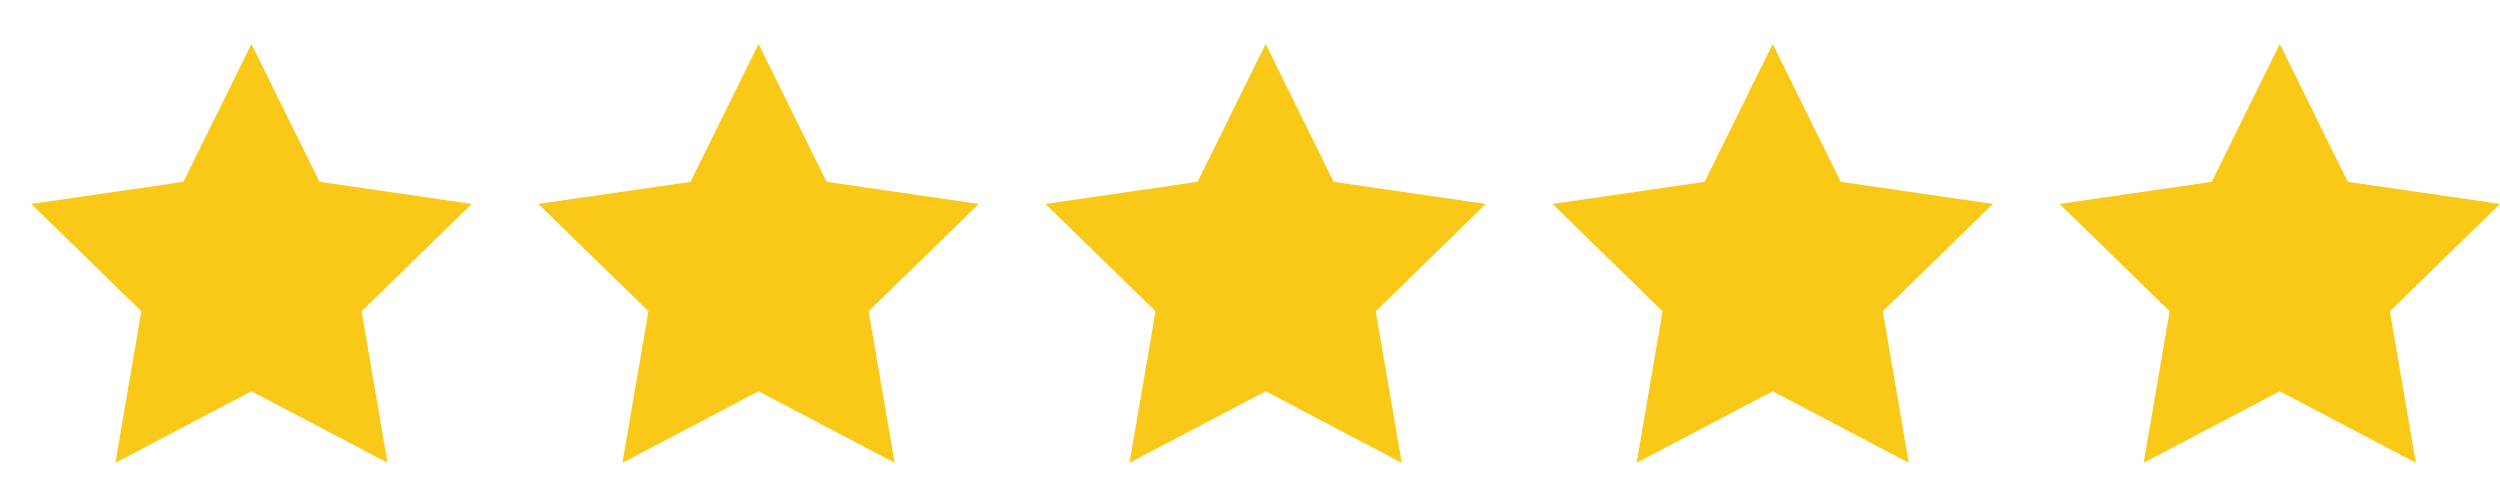 <?xml version="1.0" encoding="utf-8"?>
<!-- Generator: Adobe Illustrator 17.0.0, SVG Export Plug-In . SVG Version: 6.00 Build 0)  -->
<!DOCTYPE svg PUBLIC "-//W3C//DTD SVG 1.1//EN" "http://www.w3.org/Graphics/SVG/1.1/DTD/svg11.dtd">
<svg version="1.1" id="Layer_1" xmlns="http://www.w3.org/2000/svg" xmlns:xlink="http://www.w3.org/1999/xlink" x="0px" y="0px"
	 width="615.523px" height="122.484px" viewBox="79.954 241.232 615.523 122.484"
	 enable-background="new 79.954 241.232 615.523 122.484" xml:space="preserve">
<polygon fill="#FAC917" points="141.866,252.047 158.62,285.997 196.088,291.441 168.977,317.867 175.375,355.182 141.866,337.565 
	108.355,355.182 114.756,317.867 87.645,291.441 125.111,285.997 "/>
<polygon fill="#FAC917" points="266.714,252.047 283.467,285.997 320.935,291.441 293.825,317.867 300.223,355.182 266.714,337.565 
	233.203,355.182 239.603,317.867 212.492,291.441 249.958,285.997 "/>
<polygon fill="#FAC917" points="391.561,252.047 408.314,285.997 445.783,291.441 418.672,317.867 425.07,355.182 391.561,337.565 
	358.05,355.182 364.45,317.867 337.34,291.441 374.806,285.997 "/>
<polygon fill="#FAC917" points="516.408,252.047 533.162,285.997 570.63,291.441 543.519,317.867 549.917,355.182 516.408,337.565 
	482.897,355.182 489.298,317.867 462.187,291.441 499.653,285.997 "/>
<polygon fill="#FAC917" points="641.256,252.047 658.009,285.997 695.477,291.441 668.367,317.867 674.765,355.182 641.256,337.565 
	607.745,355.182 614.145,317.867 587.034,291.441 624.5,285.997 "/>
</svg>
